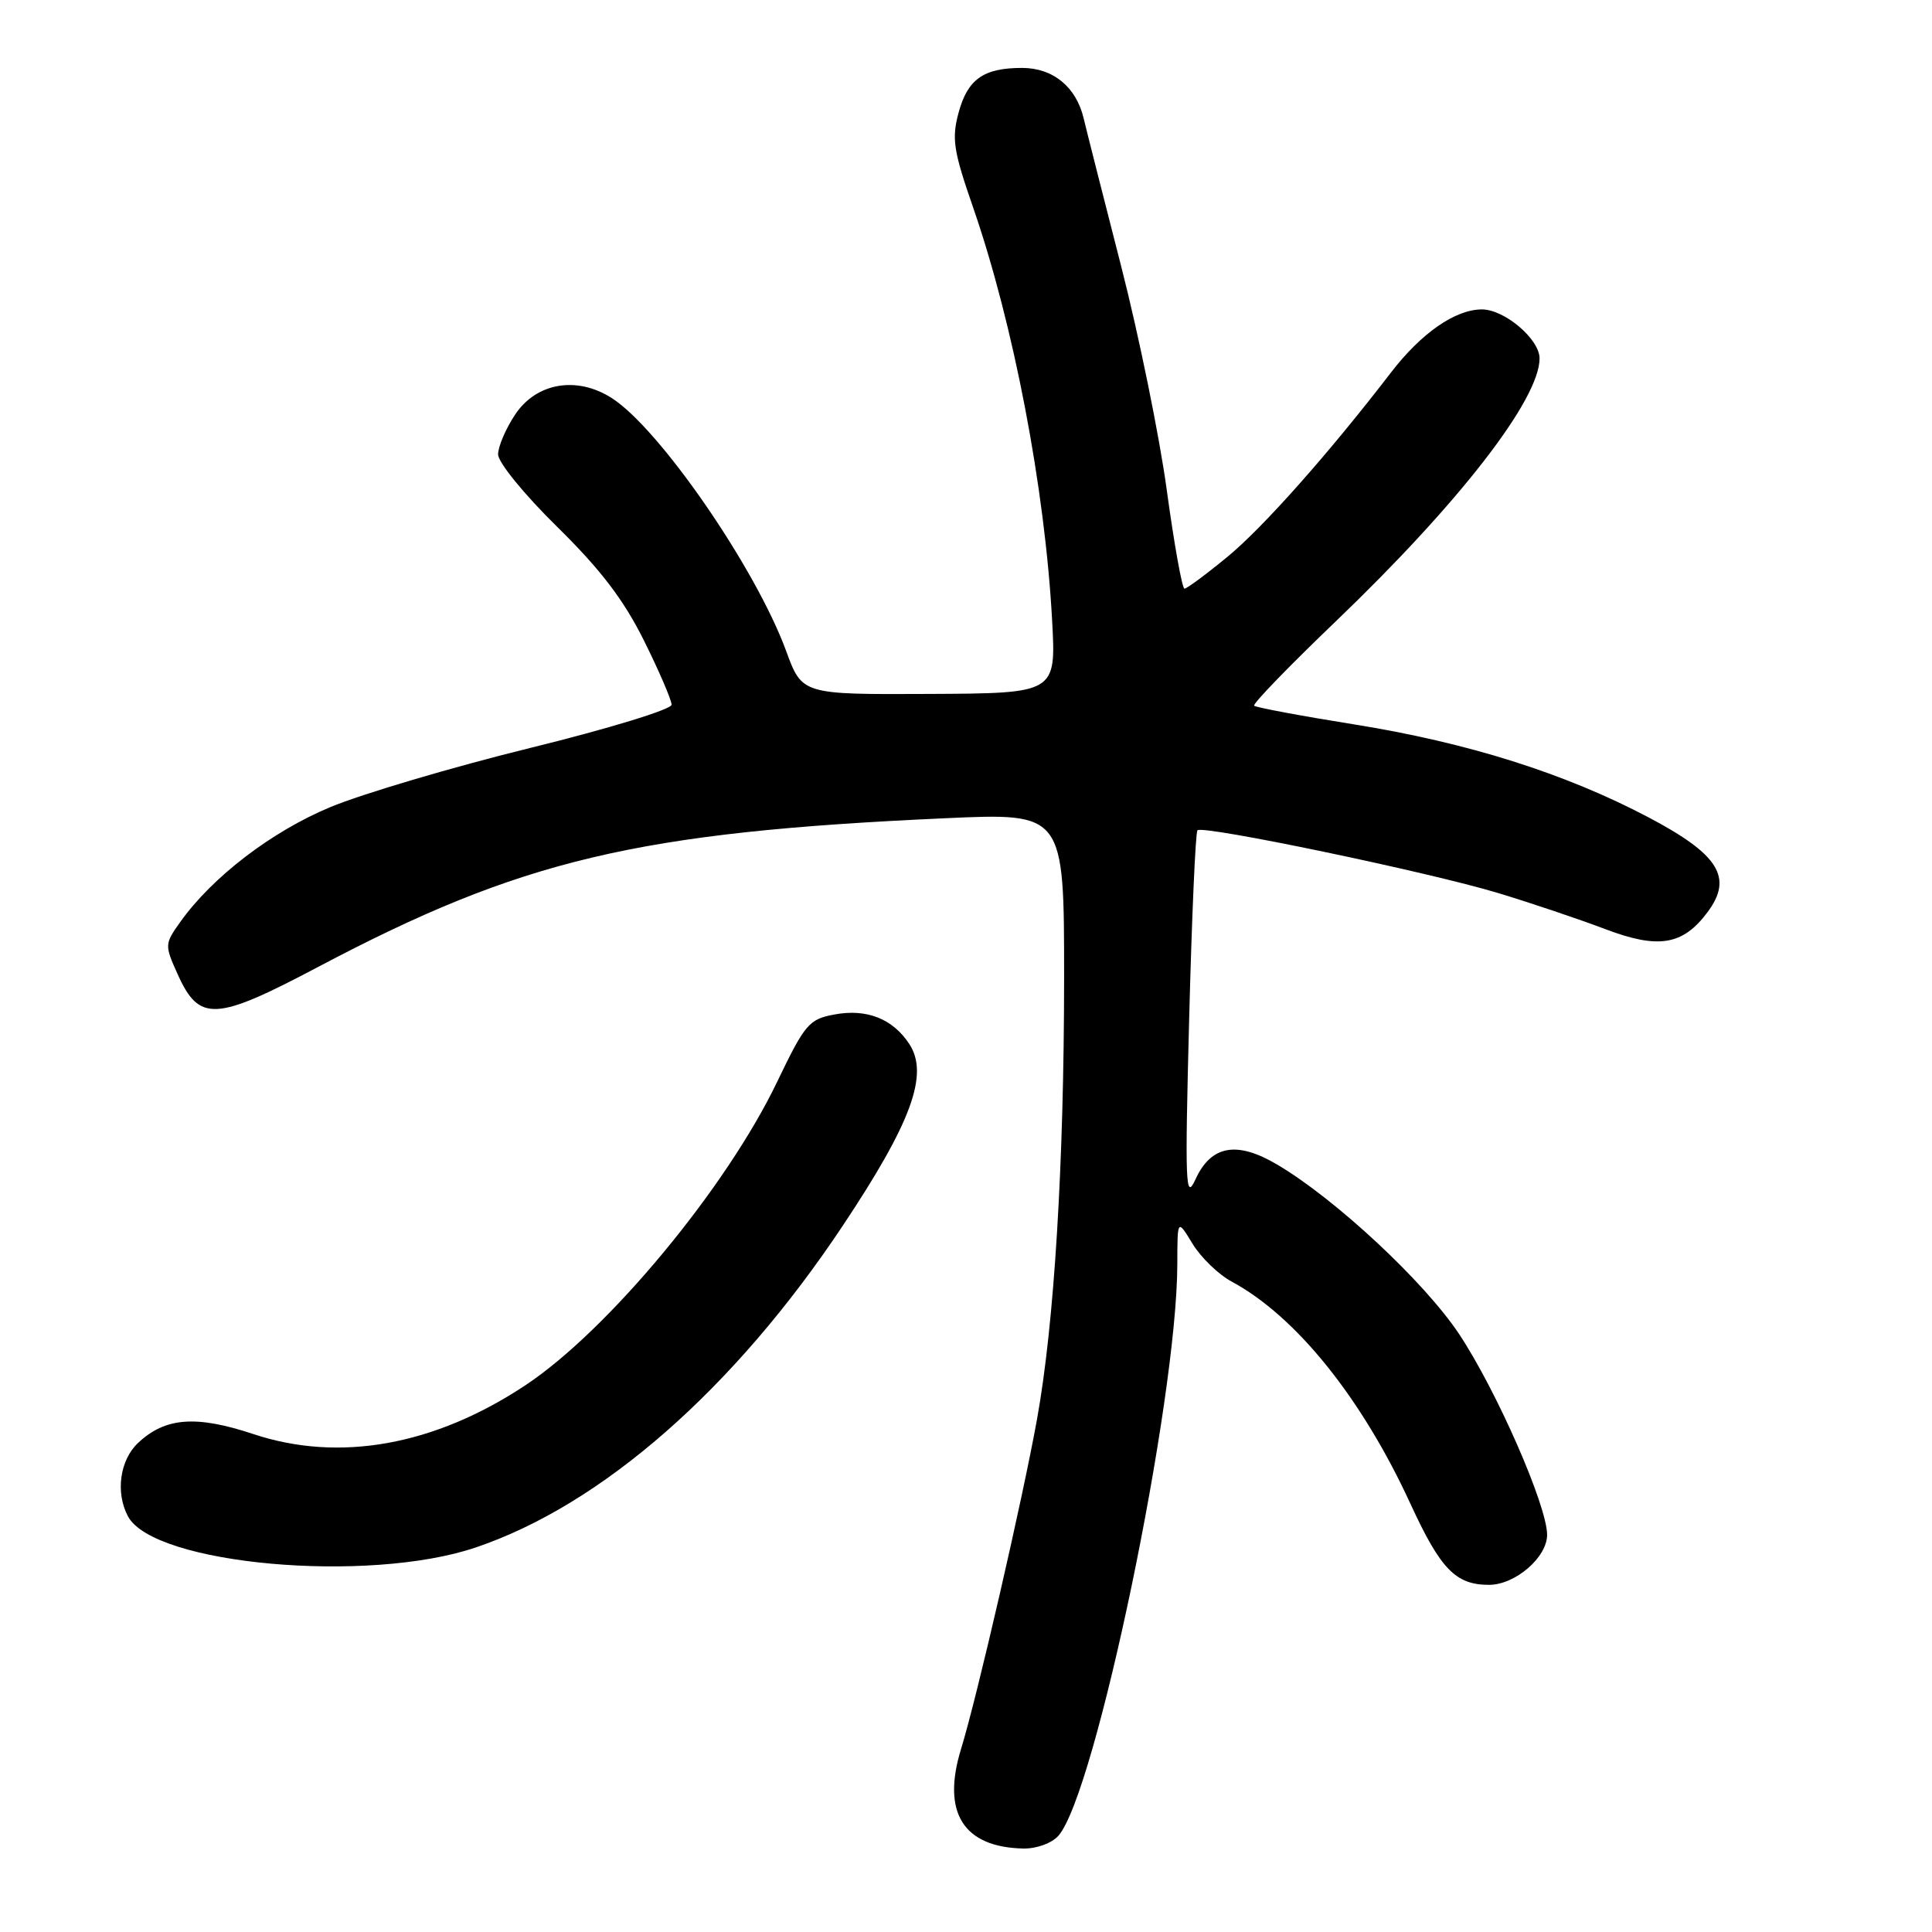 <?xml version="1.0" encoding="UTF-8" standalone="no"?>
<!DOCTYPE svg PUBLIC "-//W3C//DTD SVG 1.1//EN" "http://www.w3.org/Graphics/SVG/1.1/DTD/svg11.dtd" >
<svg xmlns="http://www.w3.org/2000/svg" xmlns:xlink="http://www.w3.org/1999/xlink" version="1.1" viewBox="0 0 256 256">
 <g >
 <path fill="currentColor"
d=" M 140.24 243.25 C 145.15 237.72 155.97 185.69 156.00 167.50 C 156.01 161.50 156.01 161.50 158.02 164.81 C 159.13 166.63 161.46 168.88 163.19 169.81 C 171.72 174.40 180.44 185.24 186.89 199.26 C 190.88 207.93 192.88 210.00 197.30 210.00 C 200.77 210.00 205.00 206.36 205.00 203.37 C 205.00 199.52 198.30 184.24 193.34 176.77 C 188.75 169.86 176.95 158.86 169.23 154.31 C 163.87 151.14 160.47 151.76 158.40 156.28 C 157.08 159.18 157.00 157.04 157.57 135.00 C 157.92 121.53 158.41 110.28 158.67 110.02 C 159.36 109.30 189.32 115.55 198.50 118.33 C 202.90 119.66 209.27 121.81 212.67 123.10 C 219.75 125.79 222.99 125.26 226.27 120.85 C 229.67 116.28 227.76 113.22 218.45 108.31 C 207.37 102.47 194.52 98.41 179.45 95.99 C 172.38 94.86 166.41 93.74 166.18 93.51 C 165.95 93.28 170.82 88.25 177.00 82.33 C 193.36 66.65 204.00 52.92 204.00 47.49 C 204.00 44.94 199.36 41.00 196.36 41.00 C 192.84 41.00 188.33 44.13 184.32 49.35 C 176.15 59.99 167.39 69.87 162.68 73.75 C 159.84 76.09 157.26 78.00 156.95 78.00 C 156.64 78.00 155.59 72.15 154.61 64.99 C 153.64 57.83 150.91 44.45 148.55 35.24 C 146.19 26.03 143.96 17.25 143.60 15.72 C 142.62 11.53 139.54 9.00 135.43 9.00 C 130.32 9.00 128.21 10.49 127.01 14.96 C 126.09 18.37 126.34 20.00 128.94 27.48 C 134.30 42.97 138.45 64.61 139.41 82.18 C 139.94 91.87 139.94 91.87 123.11 91.95 C 106.28 92.03 106.28 92.03 104.17 86.26 C 100.12 75.24 87.35 56.72 81.02 52.72 C 76.42 49.80 71.09 50.71 68.28 54.90 C 67.03 56.77 66.00 59.16 66.00 60.21 C 66.00 61.27 69.47 65.53 73.83 69.81 C 79.58 75.46 82.63 79.46 85.33 84.88 C 87.35 88.95 88.99 92.77 88.99 93.38 C 88.98 94.00 80.54 96.58 70.24 99.11 C 59.93 101.65 48.02 105.18 43.76 106.95 C 35.98 110.19 28.13 116.21 23.89 122.16 C 21.81 125.08 21.80 125.23 23.54 129.09 C 26.40 135.44 28.52 135.33 42.12 128.14 C 69.10 113.89 84.35 110.27 125.25 108.42 C 141.00 107.71 141.00 107.71 141.00 129.61 C 140.99 154.20 139.70 175.35 137.42 188.00 C 135.50 198.67 129.48 224.80 127.35 231.73 C 124.75 240.16 127.63 244.77 135.60 244.94 C 137.35 244.97 139.36 244.24 140.24 243.25 Z  M 63.00 205.06 C 79.72 199.42 97.26 184.05 111.64 162.46 C 120.78 148.74 123.12 142.36 120.49 138.34 C 118.29 134.98 114.83 133.62 110.54 134.43 C 107.20 135.05 106.65 135.70 103.00 143.30 C 96.26 157.38 80.60 176.26 69.64 183.54 C 57.59 191.54 44.95 193.81 33.57 190.02 C 25.97 187.50 21.90 187.81 18.30 191.19 C 15.87 193.47 15.28 197.79 16.96 200.93 C 20.38 207.32 48.74 209.87 63.00 205.06 Z "/>
</g>
</svg>